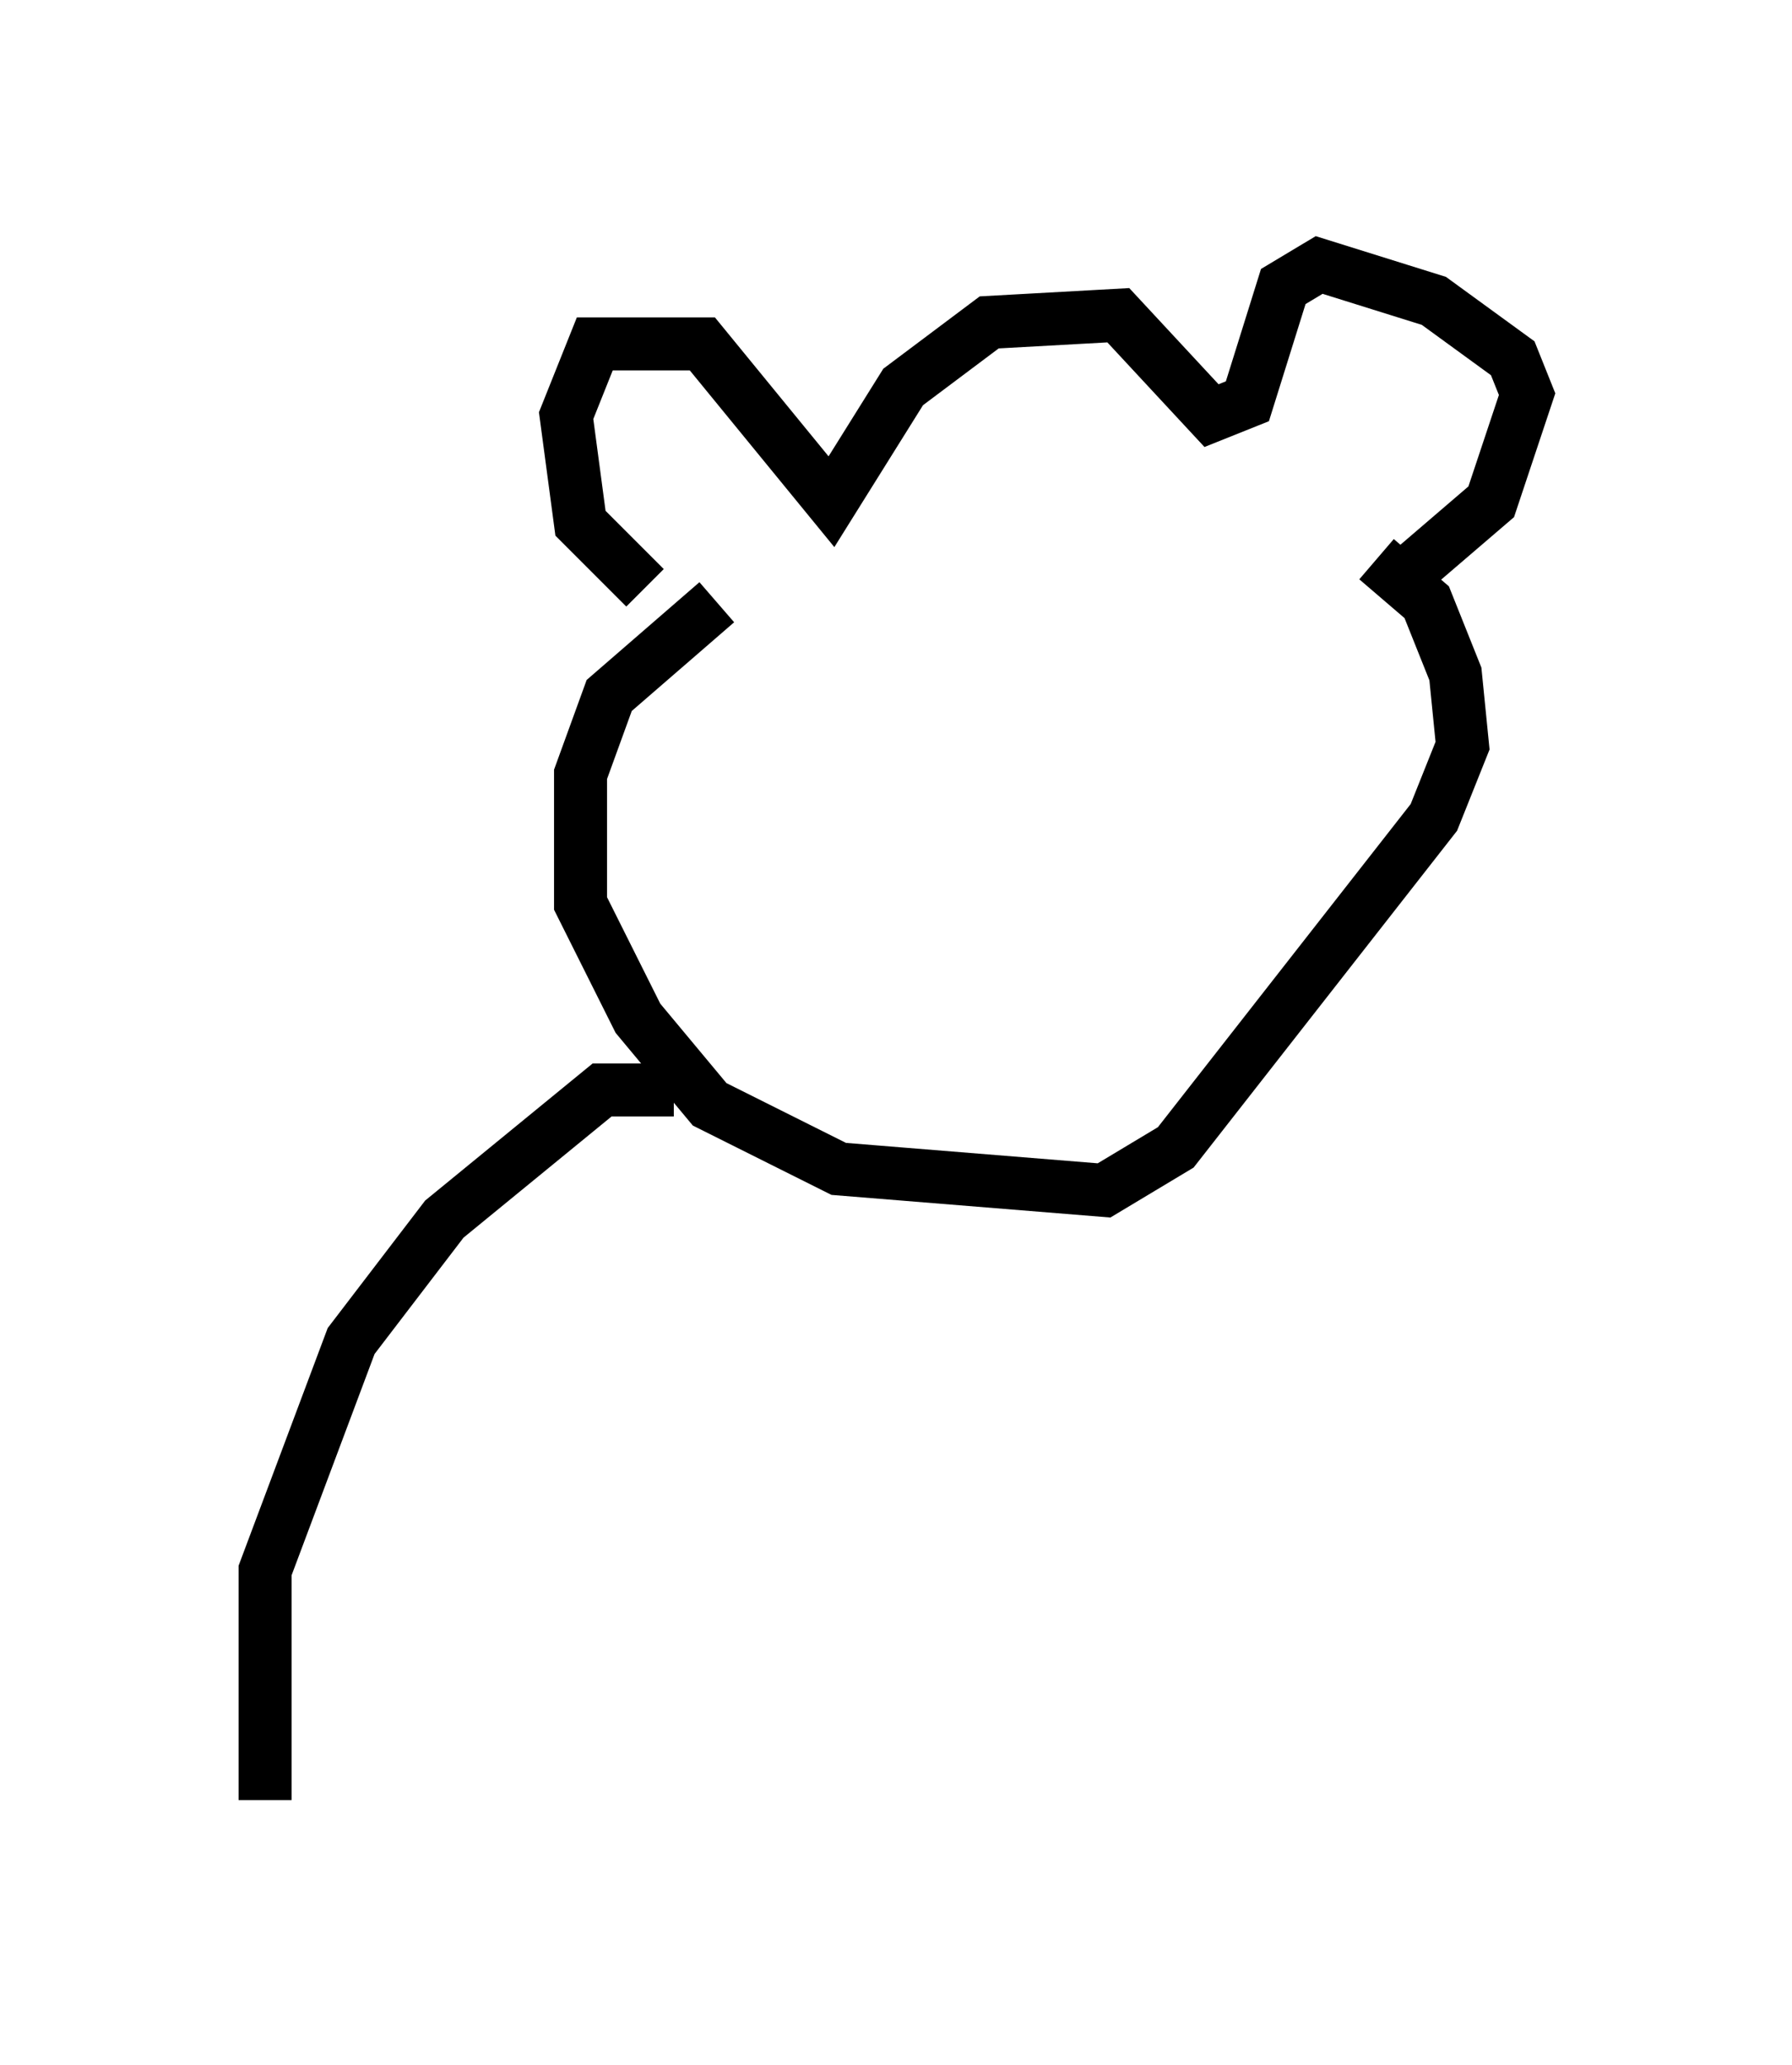 <?xml version="1.0" encoding="utf-8" ?>
<svg baseProfile="full" height="38.958" version="1.1" width="33.816" xmlns="http://www.w3.org/2000/svg" xmlns:ev="http://www.w3.org/2001/xml-events" xmlns:xlink="http://www.w3.org/1999/xlink"><defs /><rect fill="white" height="38.958" width="33.816" x="0" y="0" /><path d="M13.66, 11.766 m-1.488, -0.677 l-1.218, -1.218 -0.271, -2.03 l0.541, -1.353 2.03, 0.0 l2.436, 2.977 1.353, -2.165 l1.624, -1.218 2.436, -0.135 l1.759, 1.894 0.677, -0.271 l0.677, -2.165 0.677, -0.406 l2.165, 0.677 1.488, 1.083 l0.271, 0.677 -0.677, 2.03 l-1.894, 1.624 m-12.72, 0.271 l-2.03, 1.759 -0.541, 1.488 l0.0, 2.436 1.083, 2.165 l1.353, 1.624 2.436, 1.218 l5.007, 0.406 1.353, -0.812 l4.871, -6.225 0.541, -1.353 l-0.135, -1.353 -0.541, -1.353 l-0.947, -0.812 m-13.261, 10.013 l-1.353, 0.0 -2.977, 2.436 l-1.759, 2.3 -1.624, 4.33 l0.0, 4.33 " fill="none" stroke="black" stroke-width="1" /></svg>